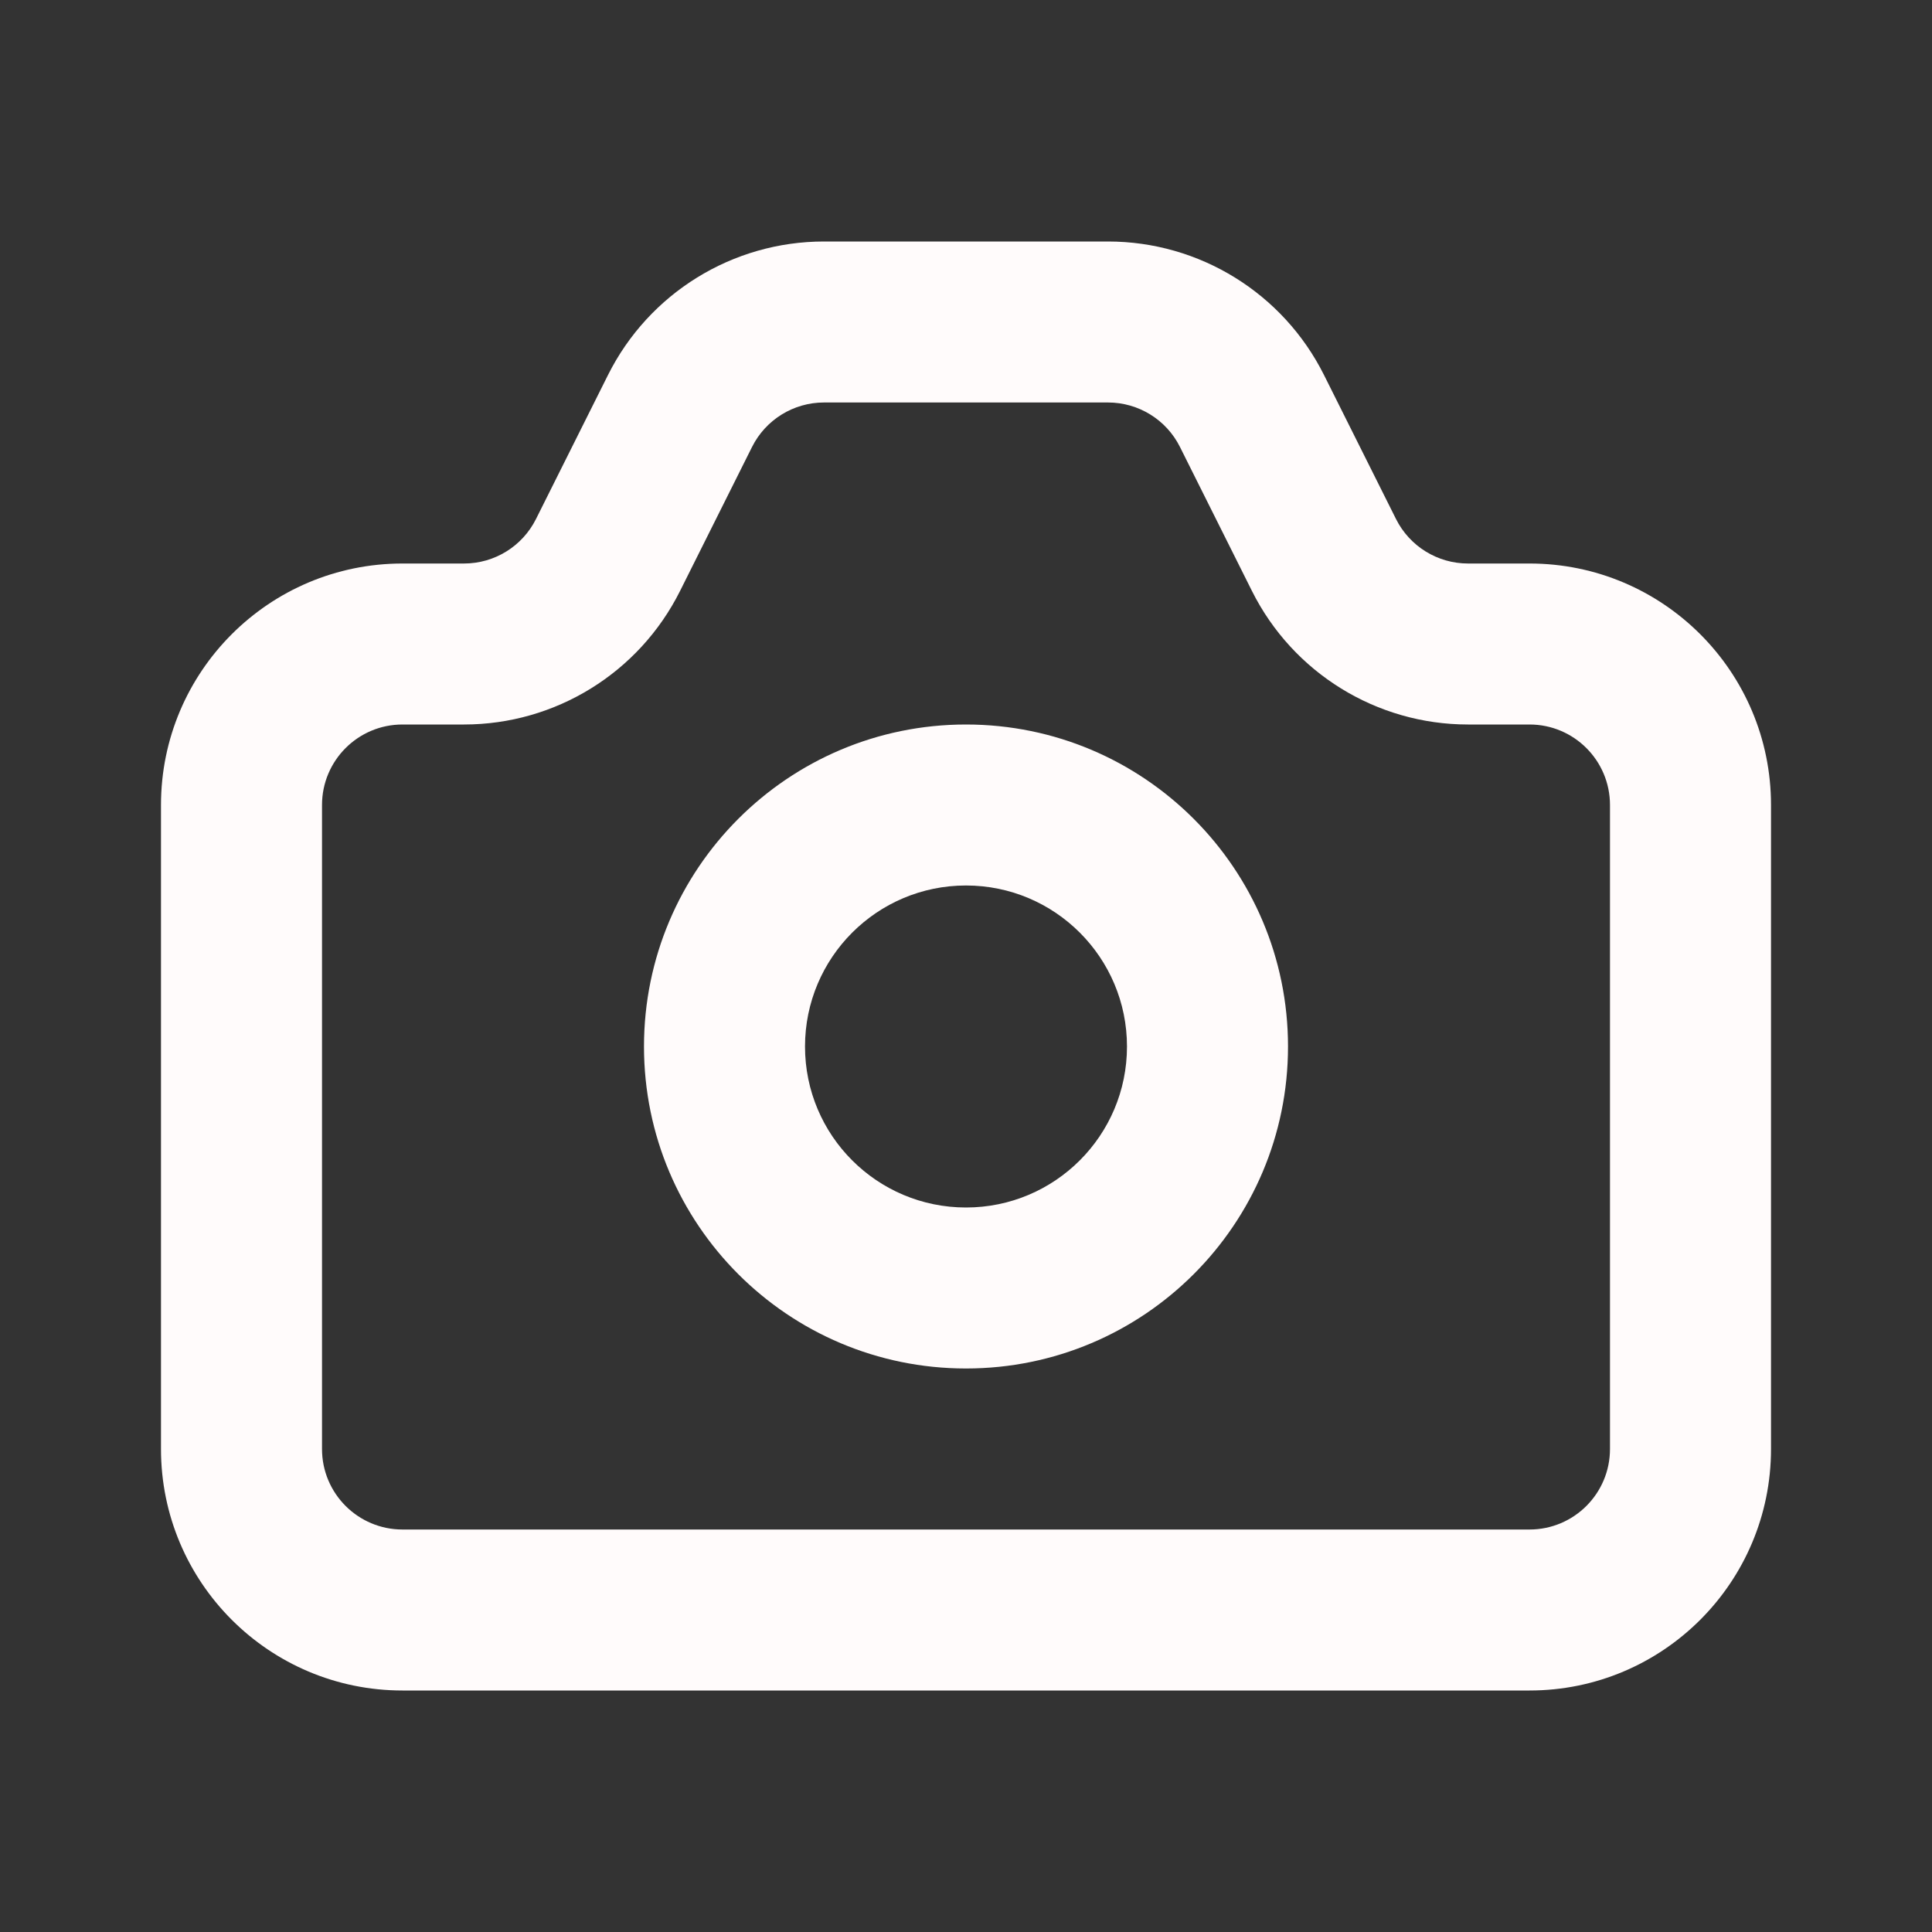 <svg width="46" height="46" viewBox="0 0 46 46" fill="none" xmlns="http://www.w3.org/2000/svg">
<rect x="0" y="0" width="46" height="46" fill="#333333" stroke="none"/>
<path fill-rule="evenodd" clip-rule="evenodd" d="M26.381 5.75C28.559 5.75 30.55 6.981 31.524 8.929L33.238 12.357C33.563 13.007 34.227 13.417 34.953 13.417H36.417C39.592 13.417 42.167 15.991 42.167 19.167V34.5C42.167 37.676 39.592 40.25 36.417 40.25H9.583C6.408 40.25 3.833 37.676 3.833 34.5V19.167C3.833 15.991 6.408 13.417 9.583 13.417H11.048C11.774 13.417 12.437 13.007 12.762 12.357L14.476 8.929C15.45 6.981 17.441 5.75 19.619 5.75H26.381ZM26.381 9.583H19.619C18.893 9.583 18.23 9.993 17.905 10.643L16.191 14.072C15.216 16.02 13.226 17.25 11.048 17.25H9.583C8.525 17.25 7.667 18.108 7.667 19.167V34.5C7.667 35.559 8.525 36.417 9.583 36.417H36.417C37.475 36.417 38.333 35.559 38.333 34.5V19.167C38.333 18.108 37.475 17.25 36.417 17.25H34.953C32.775 17.25 30.784 16.02 29.809 14.072L28.095 10.643C27.771 9.993 27.107 9.583 26.381 9.583ZM23 17.25C27.234 17.25 30.667 20.683 30.667 24.917C30.667 29.151 27.234 32.583 23 32.583C18.766 32.583 15.333 29.151 15.333 24.917C15.333 20.683 18.766 17.25 23 17.25ZM23 21.083C20.883 21.083 19.167 22.8 19.167 24.917C19.167 27.034 20.883 28.75 23 28.75C25.117 28.75 26.833 27.034 26.833 24.917C26.833 22.8 25.117 21.083 23 21.083Z" fill="#FFFBFB"/>
</svg>
